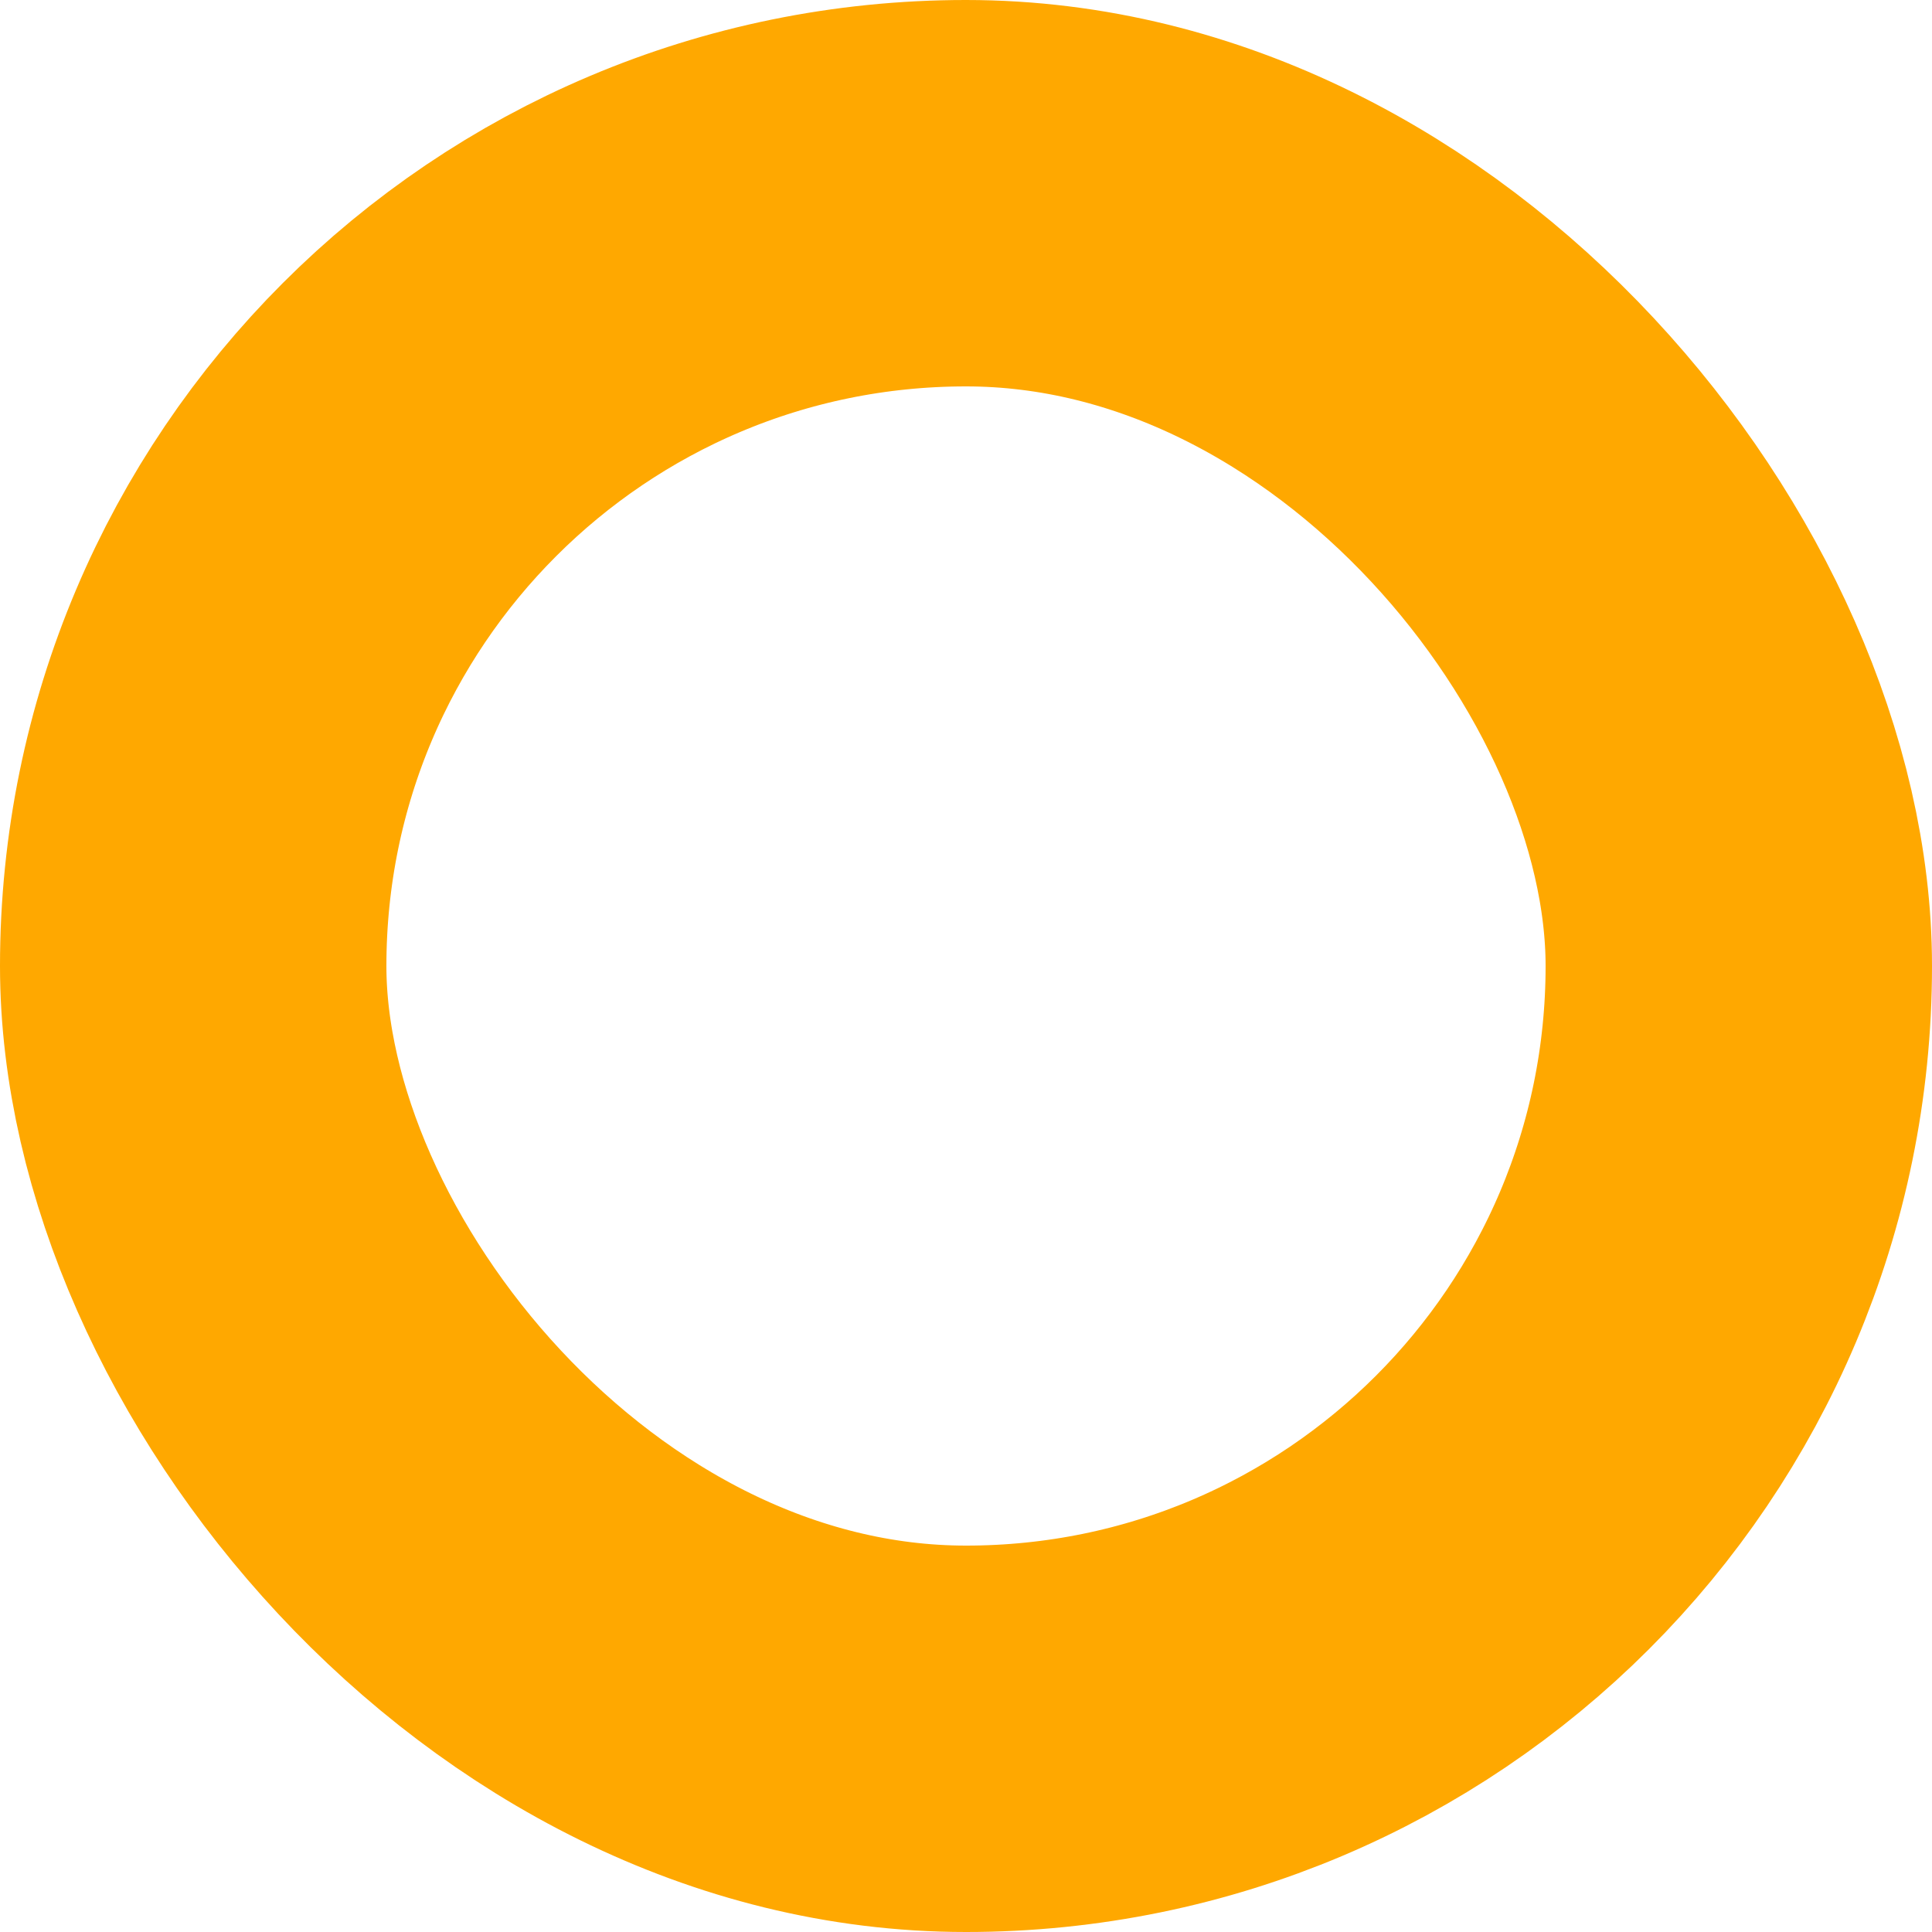 <svg xmlns="http://www.w3.org/2000/svg" width="10" height="10" viewBox="0 0 10 10">
  <defs>
    <style>
      .cls-1 {
        fill: none;
        stroke: #ffa800;
        stroke-width: 2px;
      }
    </style>
  </defs>
  <rect id="list001_ico01_v1_v1f1.svg" class="cls-1" x="1" y="1" width="8" height="8" rx="4" ry="4"/>
</svg>
